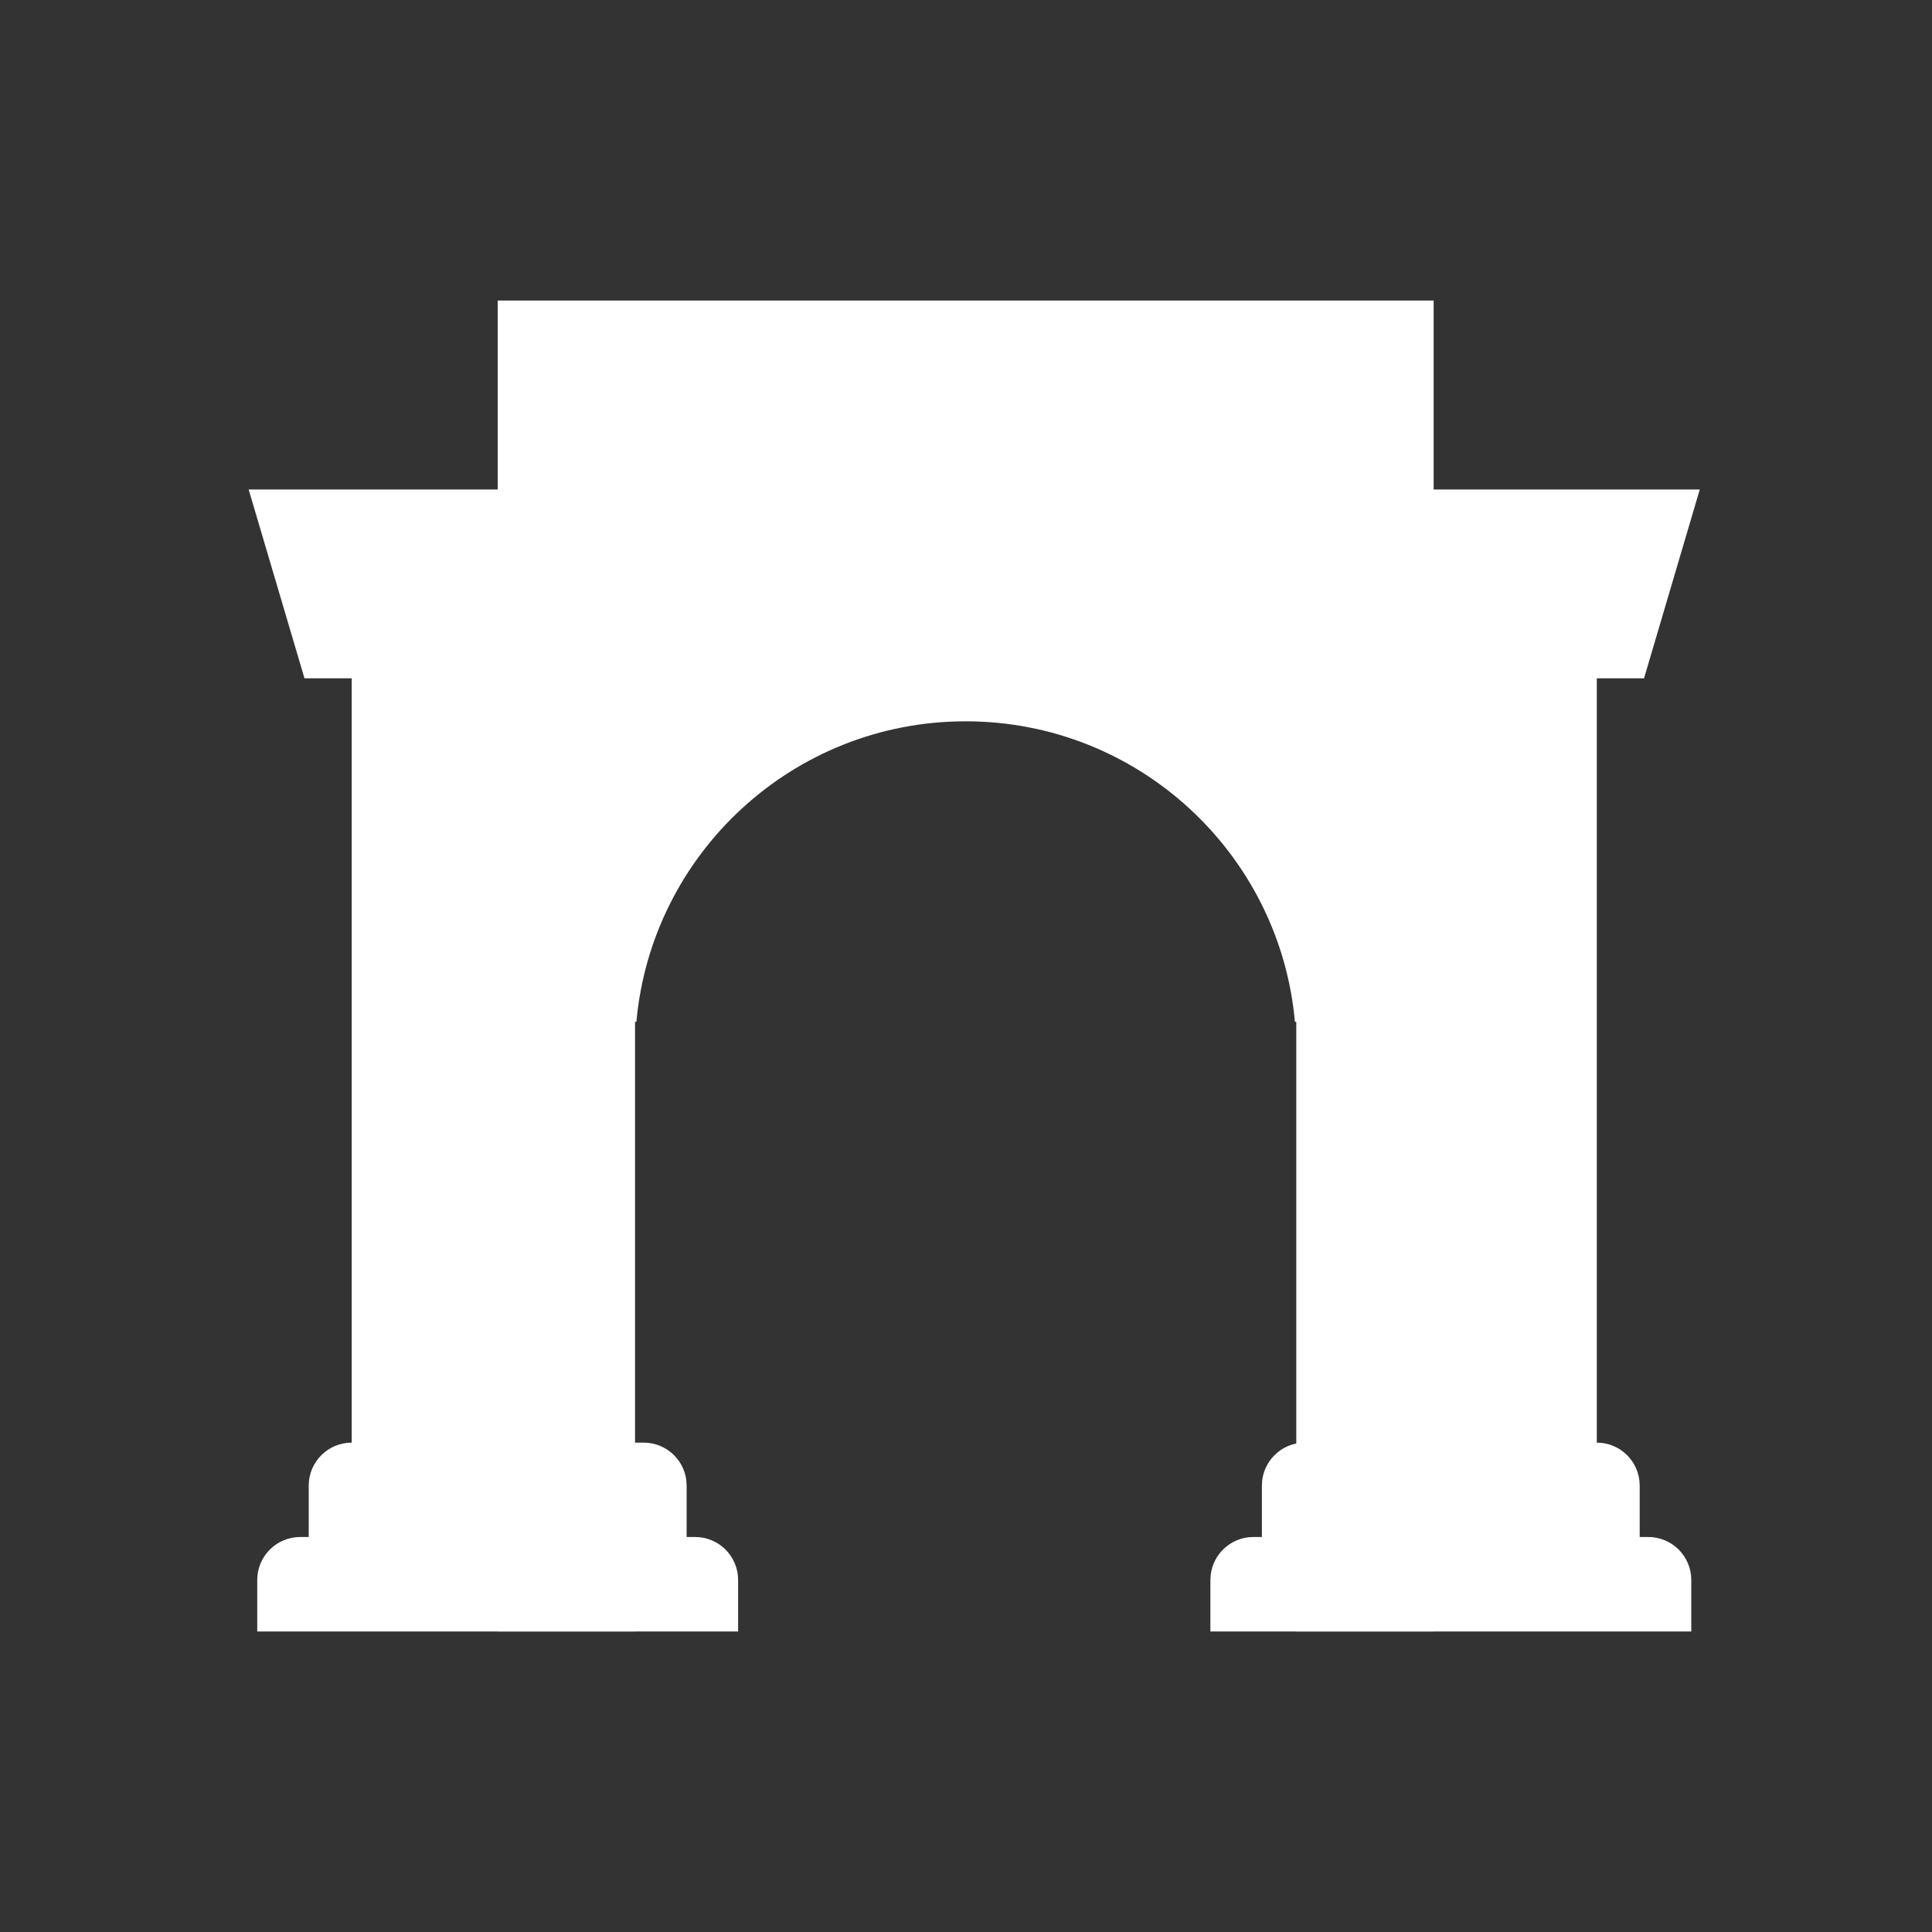 <svg width="20" height="20" viewBox="0 0 20 20" fill="none" xmlns="http://www.w3.org/2000/svg">
<rect x="0" y="0" width="20" height="20" fill="#333333" stroke="none"/>
<path d="M5.152 3.111H14.841V16.889H13.419V10.578H13.405C13.248 8.834 11.782 7.467 9.996 7.467C8.211 7.467 6.745 8.834 6.588 10.578H6.574V16.889H5.152V3.111Z" fill="white"/>
<path d="M2.574 5.067L3.152 7.022H3.641V14.934C3.395 14.934 3.196 15.133 3.196 15.378V15.911H3.108C2.862 15.911 2.663 16.11 2.663 16.356V16.889H7.641V16.356C7.641 16.11 7.442 15.911 7.196 15.911H7.108V15.378C7.108 15.133 6.909 14.934 6.663 14.934H6.13V5.067H2.574Z" fill="white"/>
<path d="M13.508 14.934C13.262 14.934 13.063 15.133 13.063 15.378V15.911H12.974C12.729 15.911 12.53 16.11 12.53 16.356V16.889H17.508V16.356C17.508 16.11 17.309 15.911 17.063 15.911H16.974V15.378C16.974 15.133 16.775 14.934 16.53 14.934V7.022H17.019L17.596 5.067H14.041V14.934H13.508Z" fill="white"/>
</svg>
